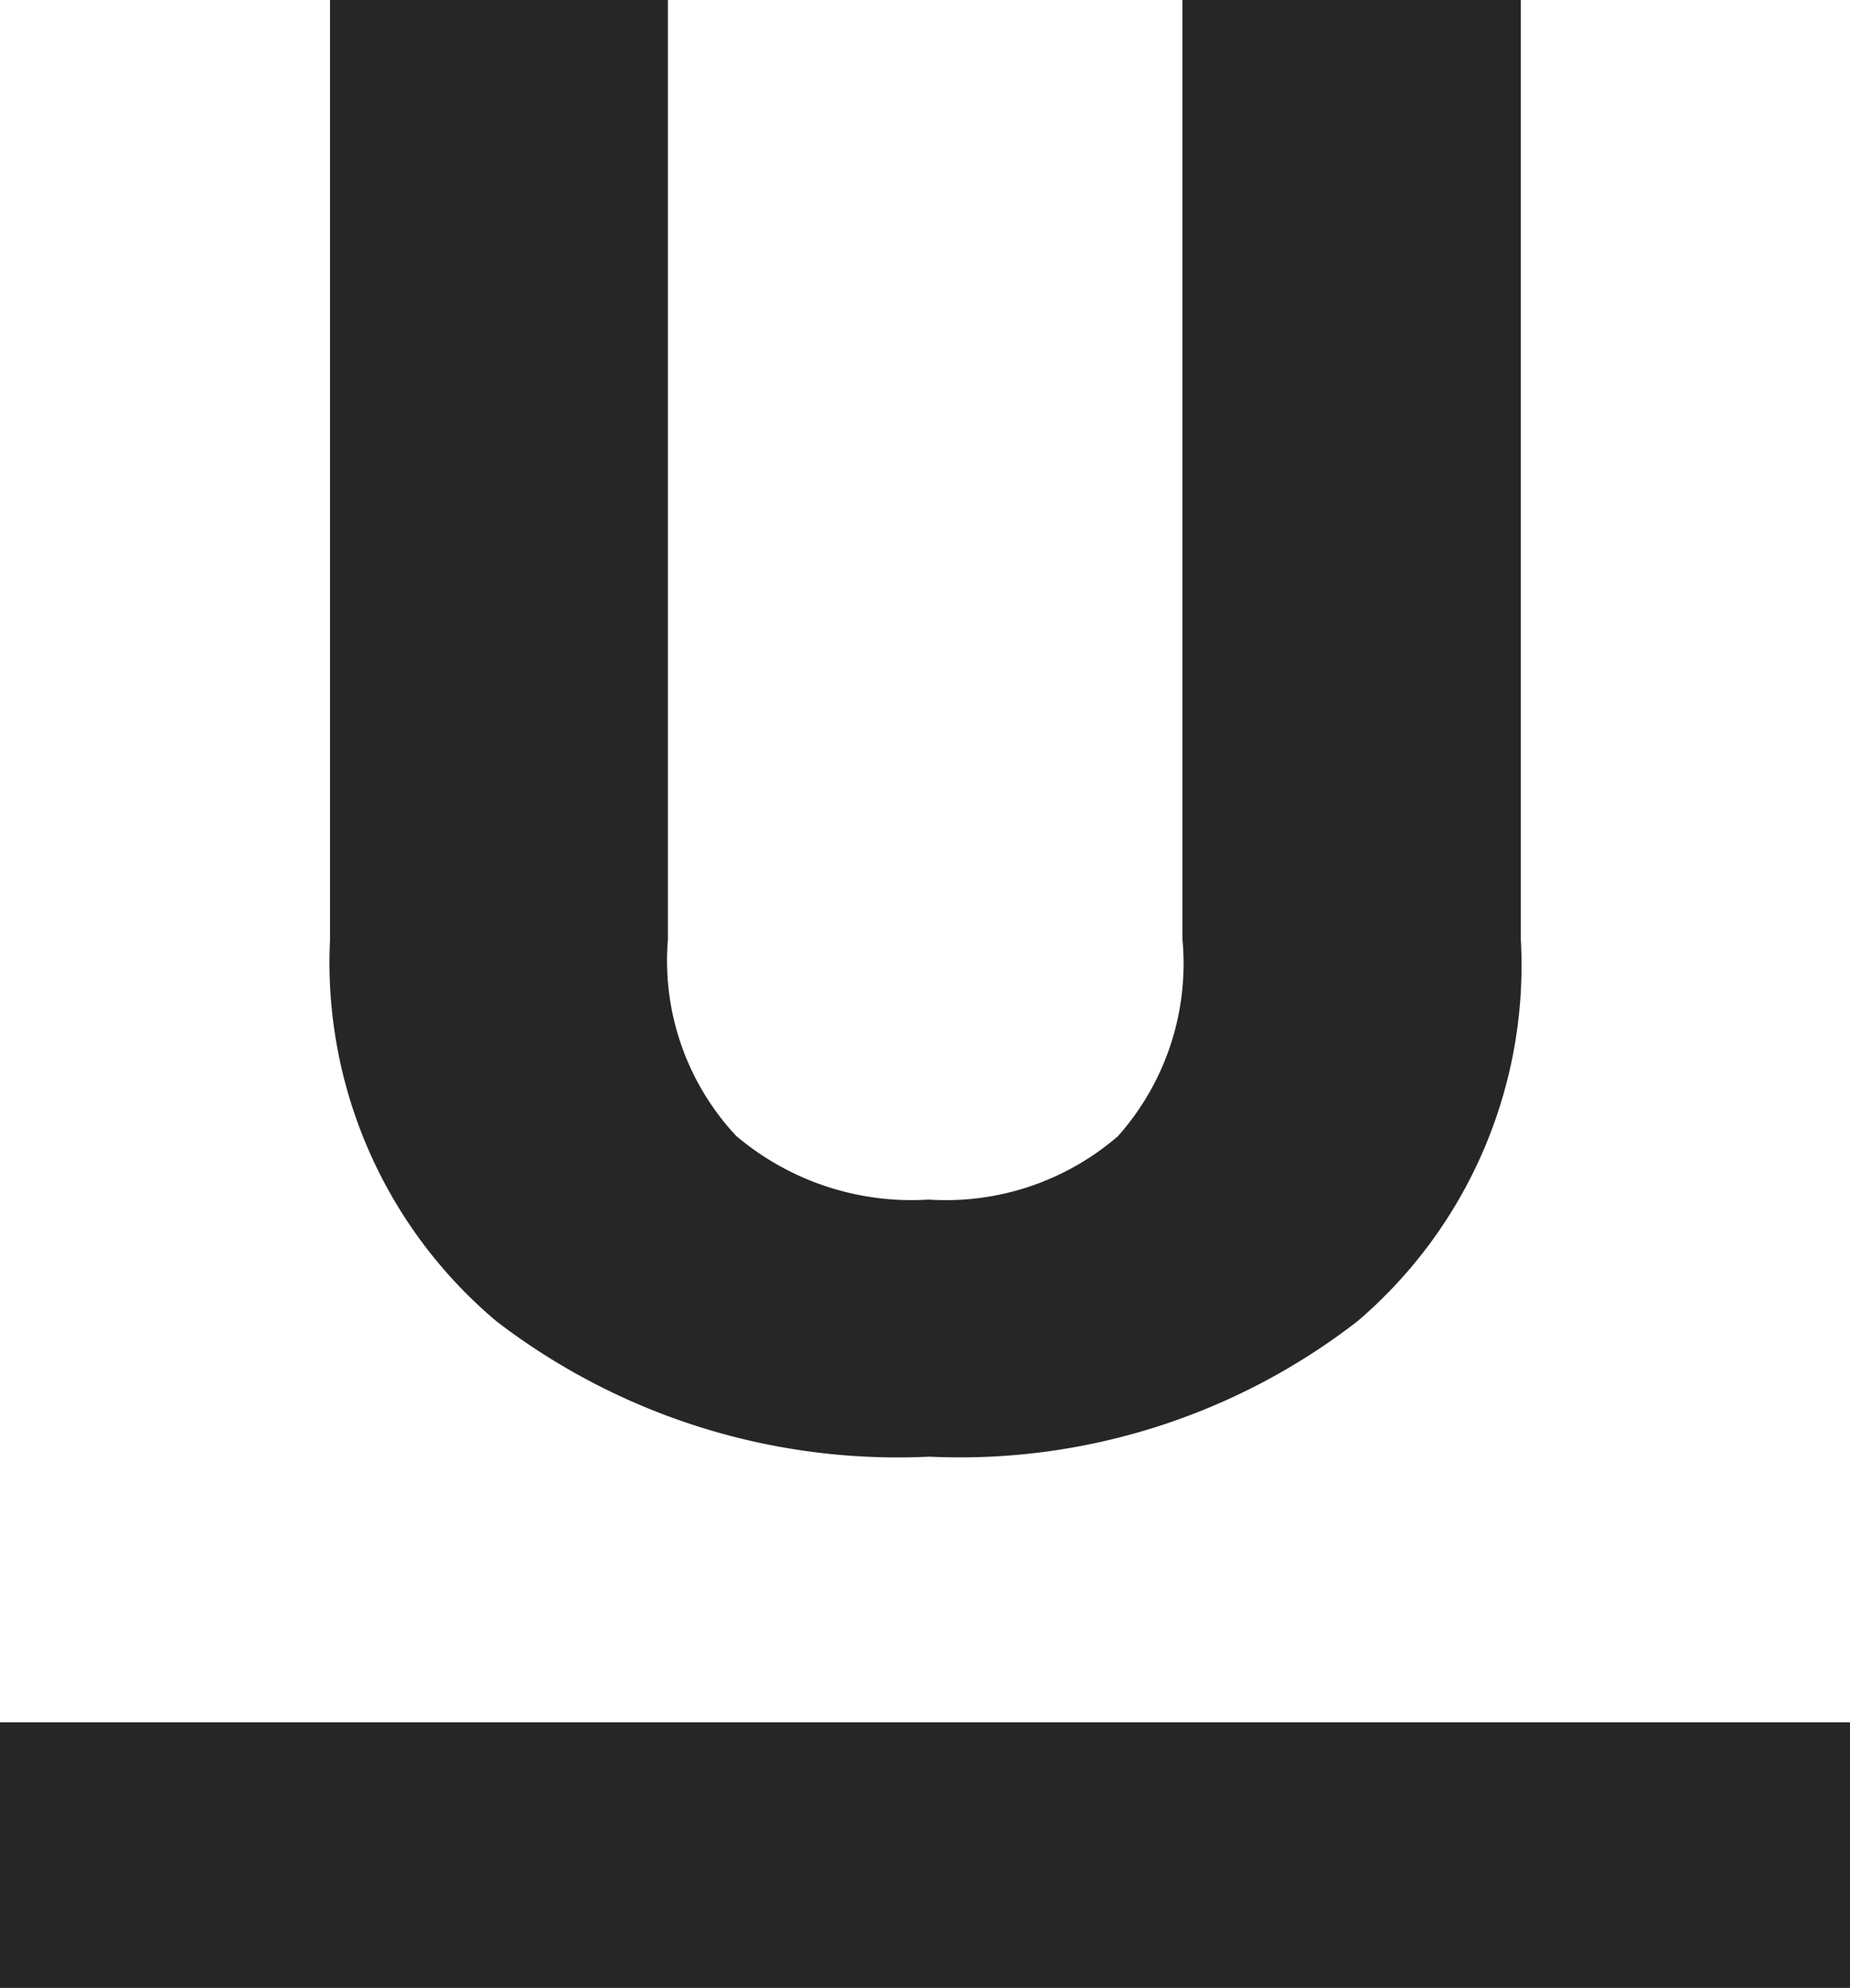 <svg id="underline" xmlns="http://www.w3.org/2000/svg" width="21.137" height="22.7" viewBox="0 0 21.137 22.7">
  <g id="Group_20032" data-name="Group 20032" transform="translate(3.768)">
    <g id="Group_20031" data-name="Group 20031">
      <path id="Path_61539" data-name="Path 61539" d="M112.35,0V10.728a2.961,2.961,0,0,1-.738,2.247,3.006,3.006,0,0,1-2.162.723,3.1,3.1,0,0,1-2.2-.728,2.931,2.931,0,0,1-.779-2.242V0h-3.86V10.728a5.351,5.351,0,0,0,1.9,4.359,7.535,7.535,0,0,0,4.946,1.547,7.419,7.419,0,0,0,4.893-1.547,5.341,5.341,0,0,0,1.866-4.359V0Z" transform="translate(-102.608)" fill="#262627"/>
    </g>
  </g>
  <g id="Group_20034" data-name="Group 20034" transform="translate(0 19.667)">
    <g id="Group_20033" data-name="Group 20033">
      <rect id="Rectangle_7857" data-name="Rectangle 7857" width="21.137" height="3.033" fill="#262627"/>
    </g>
  </g>
</svg>
